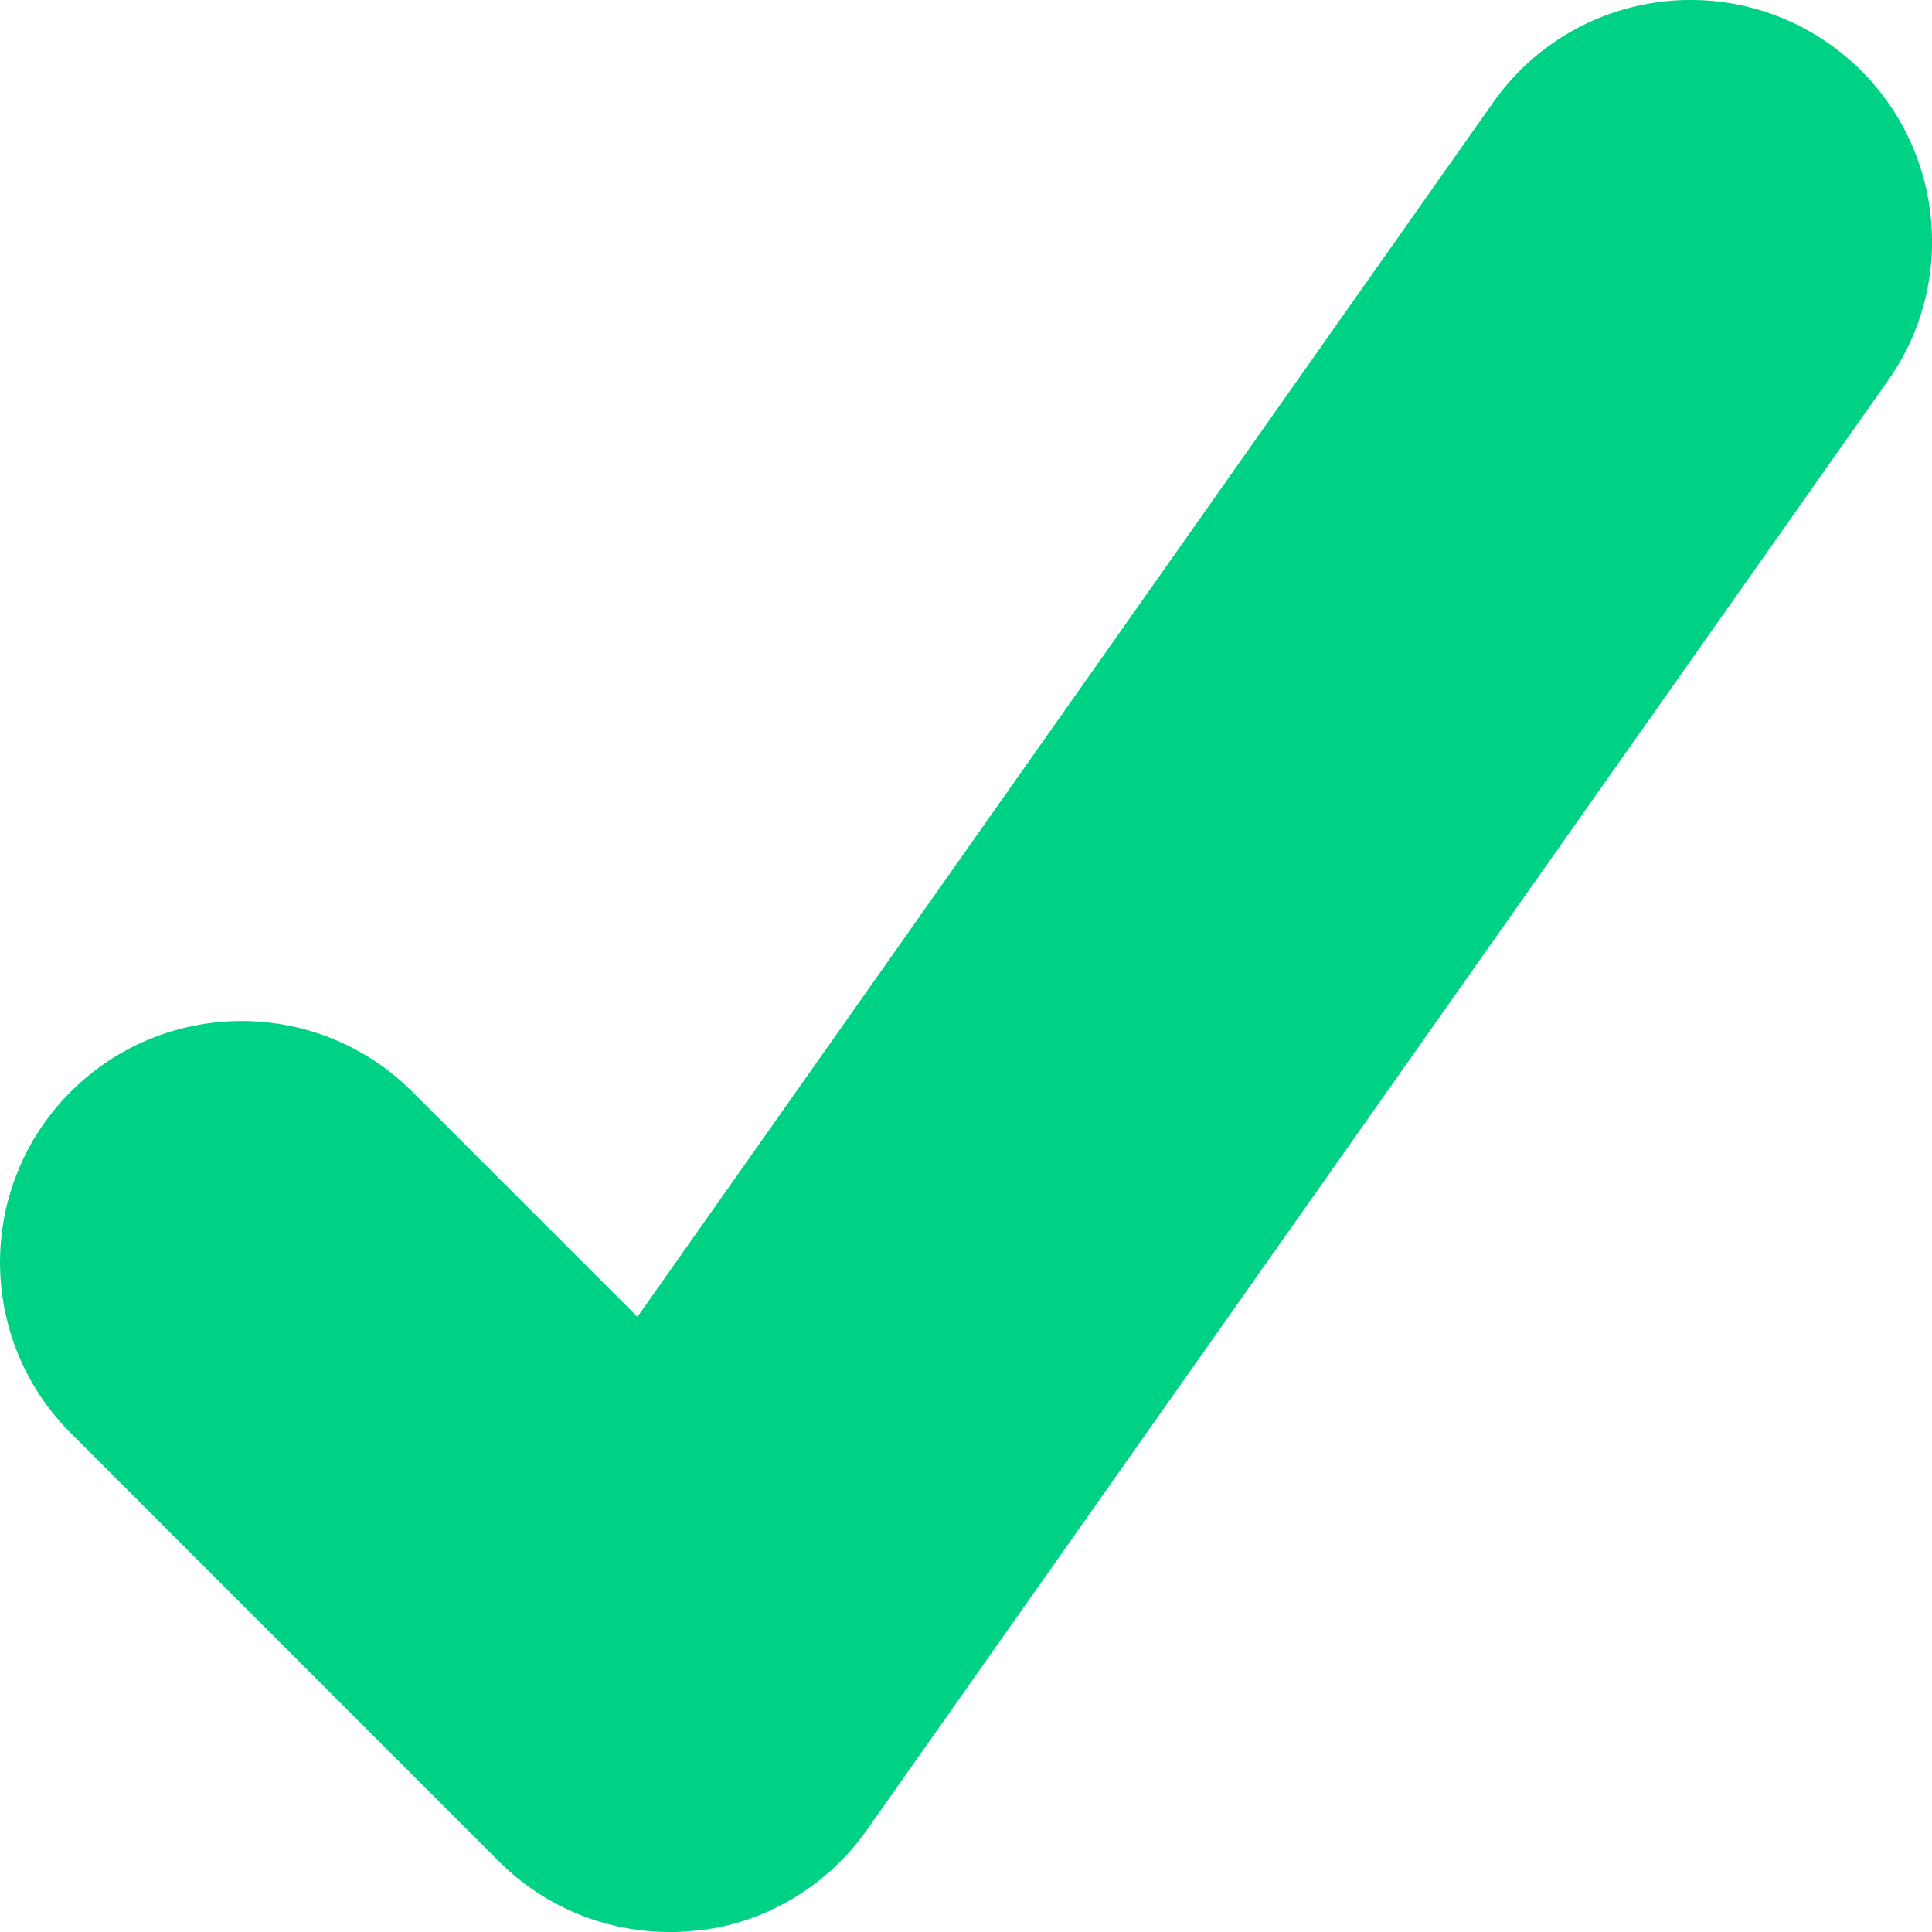 <svg width="15" height="15" viewBox="0 0 15 15" fill="none" xmlns="http://www.w3.org/2000/svg">
<g clip-path="url(#clip0_1_21458)">
<path d="M14.658 2.955L6.733 14.204C6.414 14.659 5.909 14.948 5.383 14.991C5.276 15 5.276 15 5.199 15C4.702 15 4.223 14.803 3.873 14.451L0.551 11.128C-0.183 10.396 -0.183 9.208 0.549 8.476C1.281 7.744 2.469 7.744 3.201 8.476L4.949 10.224L11.591 0.798C12.187 -0.052 13.359 -0.255 14.206 0.343C15.051 0.94 15.255 2.109 14.658 2.955Z" fill="#00D285"/>
</g>
<defs>
<clipPath id="clip0_1_21458">
<rect width="15" height="15" fill="white"/>
</clipPath>
</defs>
</svg>
